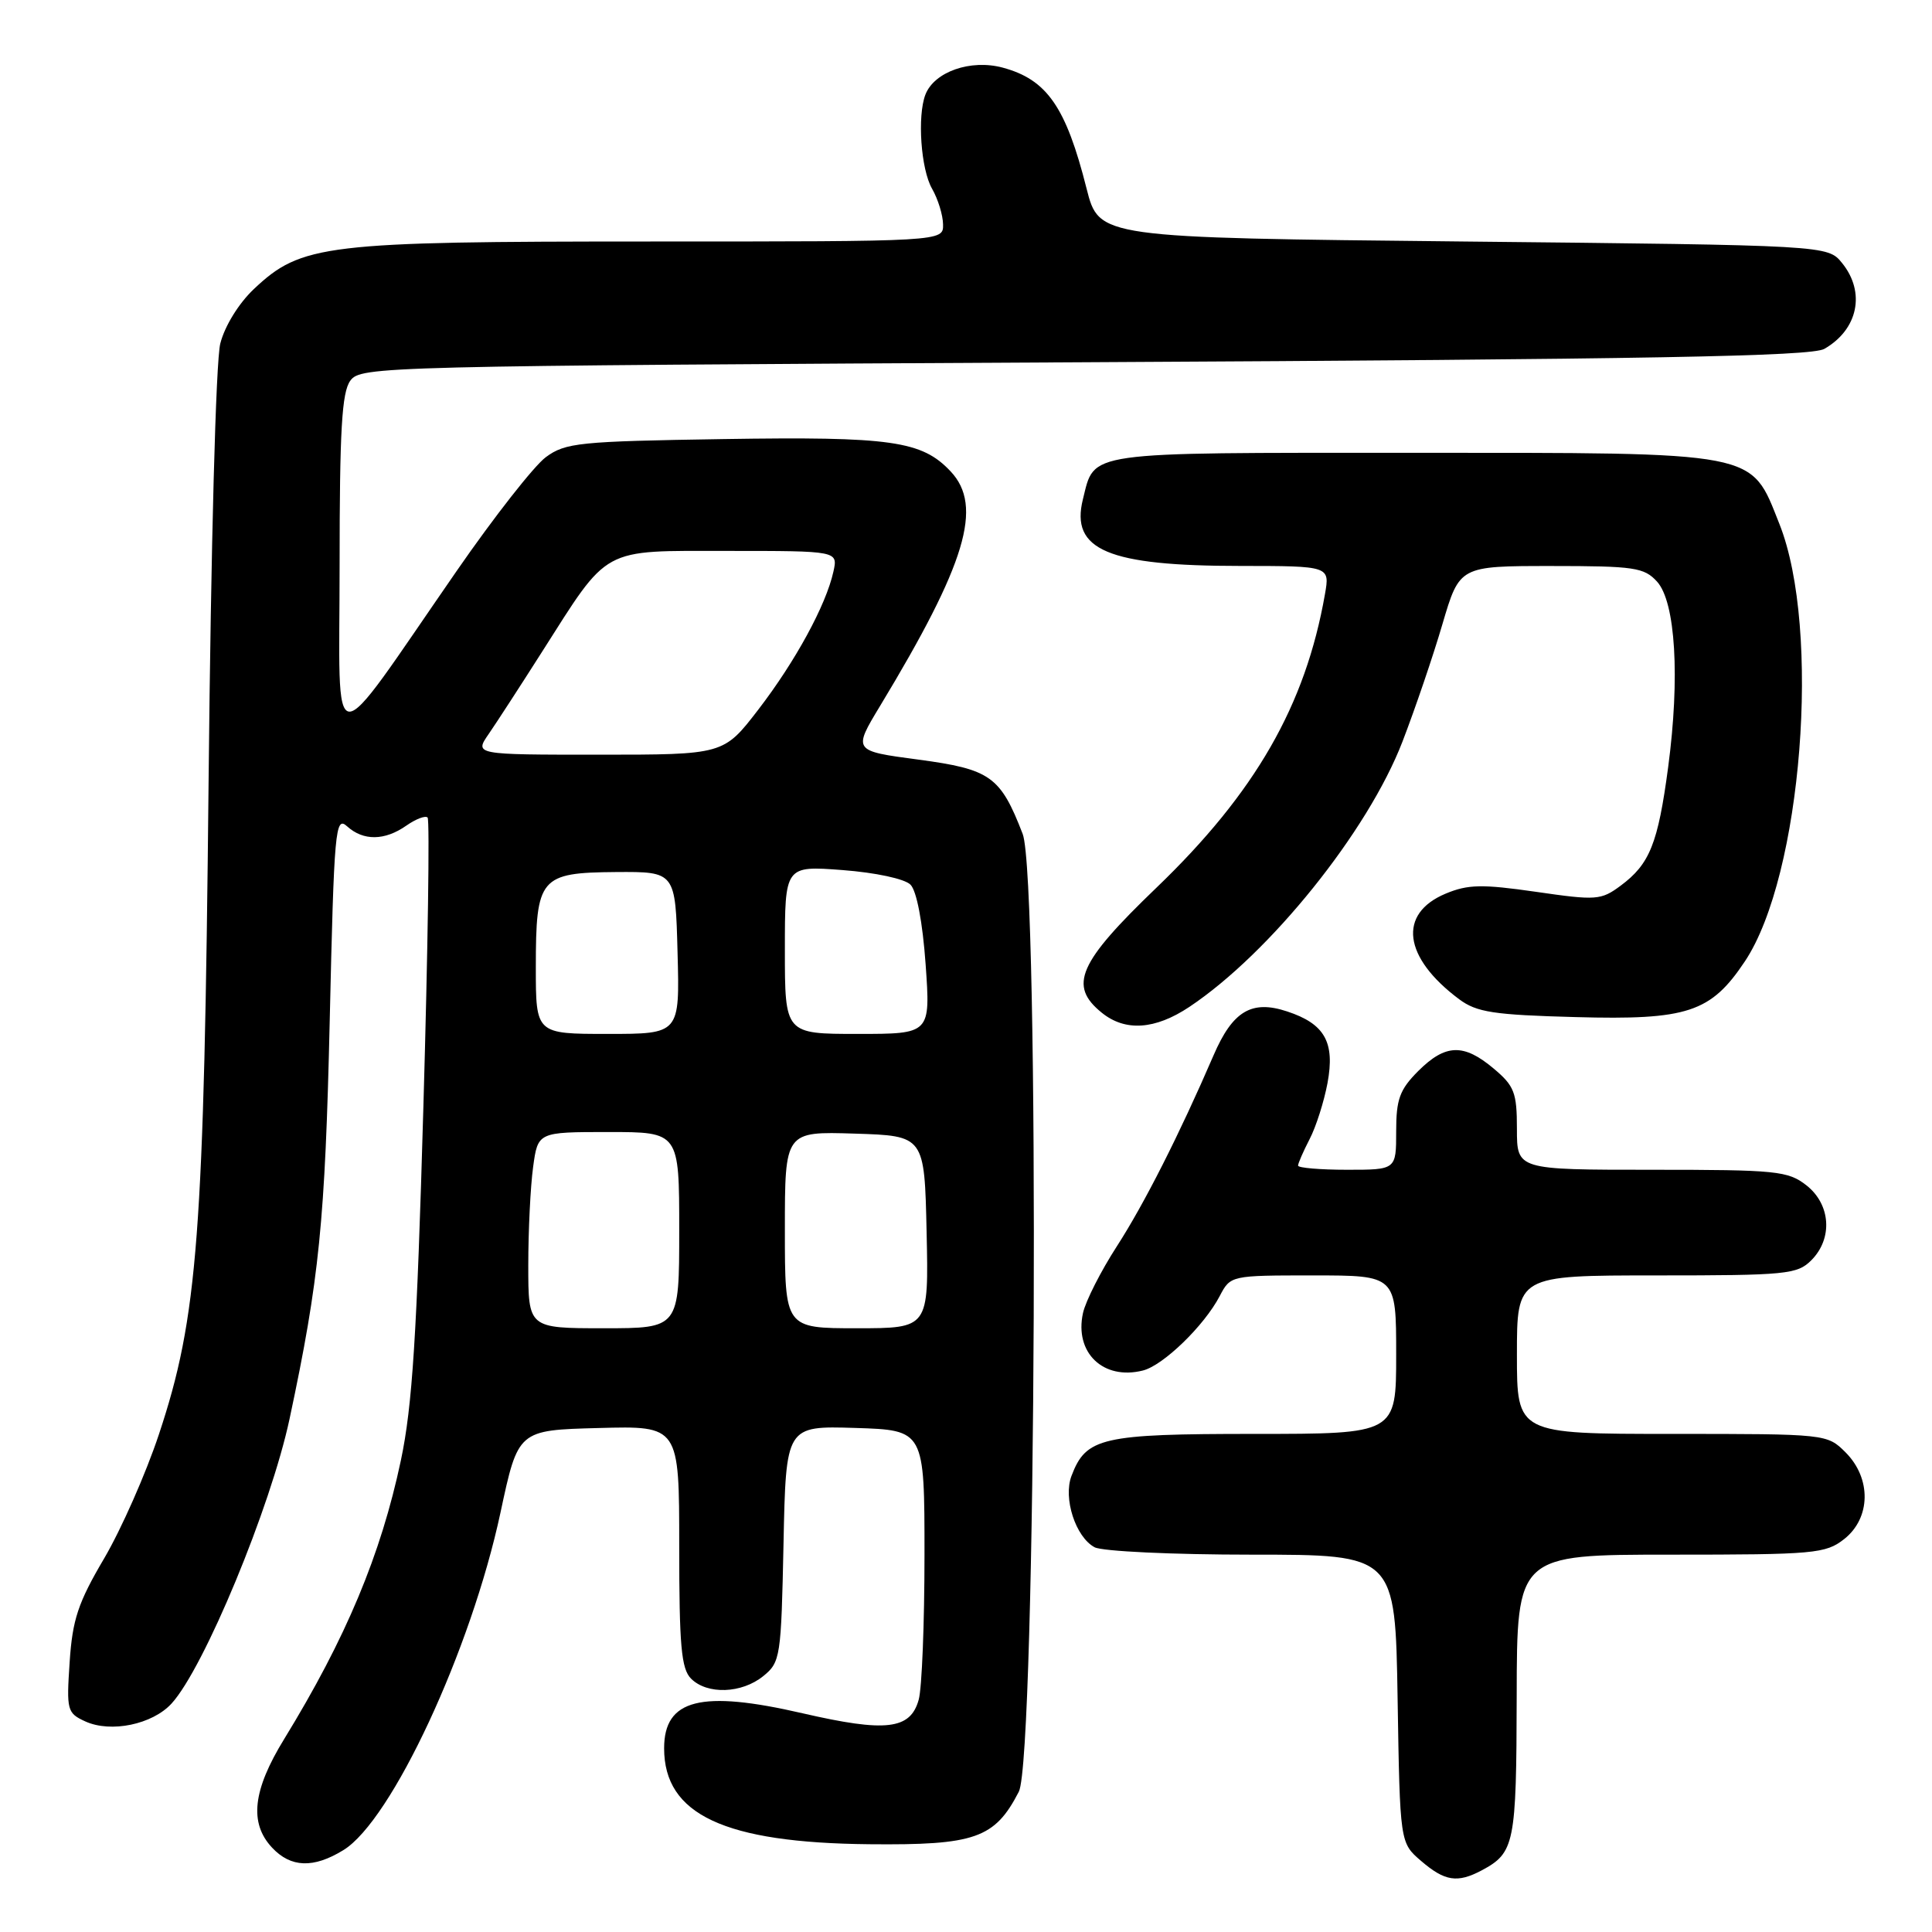 <?xml version="1.0" encoding="UTF-8" standalone="no"?>
<!DOCTYPE svg PUBLIC "-//W3C//DTD SVG 1.1//EN" "http://www.w3.org/Graphics/SVG/1.1/DTD/svg11.dtd" >
<svg xmlns="http://www.w3.org/2000/svg" xmlns:xlink="http://www.w3.org/1999/xlink" version="1.1" viewBox="0 0 256 256">
 <g >
 <path fill="currentColor"
d=" M 196.32 247.84 C 200.70 245.50 200.93 244.36 200.97 224.75 C 201.00 206.00 201.00 206.00 221.37 206.00 C 240.45 206.00 241.90 205.87 244.37 203.93 C 247.90 201.14 247.99 195.90 244.55 192.45 C 242.10 190.01 242.03 190.00 221.55 190.00 C 201.00 190.00 201.00 190.00 201.00 179.50 C 201.00 169.00 201.00 169.00 219.50 169.00 C 236.67 169.00 238.14 168.86 240.00 167.00 C 242.88 164.12 242.59 159.61 239.37 157.07 C 236.92 155.15 235.42 155.00 218.87 155.00 C 201.00 155.00 201.00 155.00 201.00 149.59 C 201.00 144.77 200.66 143.89 197.92 141.59 C 193.94 138.24 191.53 138.32 187.92 141.92 C 185.46 144.39 185.00 145.65 185.00 149.92 C 185.00 155.00 185.00 155.00 178.50 155.00 C 174.93 155.00 172.00 154.75 172.00 154.45 C 172.00 154.15 172.69 152.57 173.53 150.94 C 174.38 149.31 175.44 145.97 175.90 143.52 C 176.91 138.10 175.54 135.66 170.55 134.02 C 165.85 132.46 163.33 133.97 160.80 139.84 C 156.29 150.29 151.62 159.52 147.99 165.14 C 145.87 168.42 143.85 172.40 143.50 173.99 C 142.35 179.24 146.18 182.92 151.44 181.60 C 154.13 180.93 159.56 175.67 161.61 171.75 C 163.05 169.00 163.07 169.00 174.03 169.00 C 185.00 169.00 185.00 169.00 185.00 179.50 C 185.00 190.00 185.00 190.00 166.22 190.00 C 145.95 190.00 143.91 190.47 141.98 195.56 C 140.85 198.52 142.52 203.67 145.04 205.02 C 146.05 205.56 155.39 206.00 165.87 206.00 C 184.88 206.00 184.88 206.00 185.19 225.09 C 185.50 244.18 185.50 244.18 188.31 246.59 C 191.44 249.28 193.11 249.54 196.32 247.84 Z  M 45.50 245.15 C 51.90 241.23 62.42 218.62 66.32 200.41 C 68.65 189.50 68.65 189.50 79.32 189.22 C 90.00 188.93 90.00 188.93 90.00 204.89 C 90.00 218.07 90.27 221.13 91.57 222.43 C 93.71 224.57 98.28 224.41 101.14 222.09 C 103.41 220.25 103.51 219.58 103.82 204.55 C 104.14 188.93 104.14 188.93 113.32 189.21 C 122.50 189.50 122.50 189.50 122.50 206.00 C 122.50 215.07 122.16 223.73 121.73 225.23 C 120.63 229.19 117.38 229.56 106.35 227.02 C 92.89 223.91 88.00 225.14 88.00 231.66 C 88.00 240.44 95.98 244.18 115.17 244.37 C 129.20 244.51 131.81 243.60 135.00 237.41 C 137.31 232.93 137.78 116.36 135.51 110.50 C 132.56 102.86 131.25 101.93 121.68 100.65 C 113.01 99.50 113.01 99.50 116.64 93.50 C 128.01 74.69 130.30 67.08 125.97 62.47 C 122.16 58.41 118.12 57.83 95.82 58.18 C 76.72 58.48 74.92 58.66 72.32 60.58 C 70.77 61.73 65.45 68.51 60.50 75.67 C 43.25 100.59 45.00 100.68 45.00 74.89 C 45.00 57.03 45.29 51.98 46.42 50.44 C 47.80 48.55 50.26 48.49 143.67 48.00 C 218.68 47.61 239.98 47.22 241.73 46.23 C 246.20 43.67 247.23 38.74 244.09 34.86 C 242.18 32.50 242.18 32.50 193.90 32.00 C 145.63 31.50 145.63 31.50 143.98 25.00 C 141.25 14.17 138.73 10.54 132.86 8.96 C 128.61 7.82 123.79 9.51 122.62 12.54 C 121.53 15.39 122.02 22.42 123.50 25.00 C 124.29 26.38 124.95 28.51 124.96 29.75 C 125.00 32.00 125.00 32.00 86.18 32.00 C 42.97 32.00 39.94 32.36 33.64 38.30 C 31.63 40.20 29.78 43.20 29.19 45.52 C 28.60 47.83 27.95 72.23 27.64 103.50 C 27.04 163.78 26.23 174.51 21.05 190.08 C 19.33 195.26 16.06 202.65 13.80 206.50 C 10.35 212.35 9.60 214.60 9.23 220.22 C 8.80 226.64 8.89 226.99 11.31 228.10 C 14.70 229.64 20.19 228.50 22.73 225.73 C 27.03 221.04 35.87 199.71 38.37 188.00 C 42.31 169.51 43.08 161.86 43.69 135.24 C 44.27 109.84 44.43 108.08 45.99 109.49 C 48.14 111.44 50.97 111.41 53.84 109.40 C 55.10 108.52 56.37 108.03 56.66 108.33 C 56.95 108.62 56.70 125.87 56.10 146.68 C 55.24 176.91 54.64 186.31 53.12 193.50 C 50.47 206.02 45.83 217.10 37.65 230.44 C 33.49 237.21 33.00 241.55 36.04 244.81 C 38.53 247.48 41.53 247.59 45.50 245.15 Z  M 157.61 133.41 C 168.30 126.27 181.25 110.16 185.83 98.28 C 187.50 93.95 189.89 86.94 191.13 82.70 C 193.40 75.00 193.40 75.00 205.55 75.00 C 216.56 75.00 217.86 75.19 219.57 77.07 C 222.02 79.78 222.62 89.78 221.04 101.65 C 219.69 111.78 218.60 114.50 214.74 117.36 C 212.14 119.29 211.52 119.33 203.52 118.17 C 196.37 117.14 194.51 117.18 191.56 118.41 C 185.19 121.07 185.93 126.87 193.34 132.40 C 195.66 134.13 197.89 134.48 208.78 134.77 C 223.61 135.18 226.69 134.16 231.21 127.38 C 238.77 116.04 241.34 83.37 235.77 69.40 C 231.91 59.71 233.45 60.00 186.90 60.00 C 143.34 60.00 145.09 59.75 143.49 66.16 C 141.82 72.88 146.80 74.99 164.36 74.99 C 176.22 75.00 176.22 75.00 175.56 78.75 C 172.98 93.47 166.33 105.04 153.24 117.62 C 142.86 127.59 141.55 130.60 145.99 134.19 C 149.10 136.71 153.05 136.45 157.61 133.41 Z  M 70.00 167.64 C 70.00 163.04 70.29 157.19 70.64 154.64 C 71.27 150.00 71.27 150.00 80.64 150.00 C 90.00 150.00 90.00 150.00 90.00 163.00 C 90.00 176.00 90.00 176.00 80.00 176.00 C 70.00 176.00 70.00 176.00 70.00 167.64 Z  M 104.00 162.96 C 104.00 149.92 104.00 149.92 113.25 150.21 C 122.50 150.50 122.50 150.50 122.78 163.25 C 123.06 176.00 123.06 176.00 113.53 176.00 C 104.00 176.00 104.00 176.00 104.00 162.96 Z  M 71.00 128.19 C 71.00 116.26 71.54 115.63 81.63 115.55 C 89.50 115.50 89.50 115.50 89.78 126.25 C 90.07 137.00 90.07 137.00 80.53 137.00 C 71.00 137.00 71.00 137.00 71.00 128.19 Z  M 104.00 125.86 C 104.00 114.71 104.00 114.71 111.65 115.29 C 116.00 115.62 119.88 116.45 120.64 117.22 C 121.46 118.03 122.25 122.18 122.65 127.78 C 123.30 137.00 123.30 137.00 113.65 137.00 C 104.00 137.00 104.00 137.00 104.00 125.86 Z  M 64.76 97.25 C 65.80 95.74 68.94 90.90 71.74 86.50 C 80.79 72.29 79.49 73.00 96.46 73.00 C 111.04 73.00 111.04 73.00 110.43 75.75 C 109.45 80.19 105.39 87.64 100.47 94.04 C 95.88 100.00 95.88 100.00 79.37 100.00 C 62.86 100.00 62.86 100.00 64.76 97.25 Z "/>
</g>
</svg>